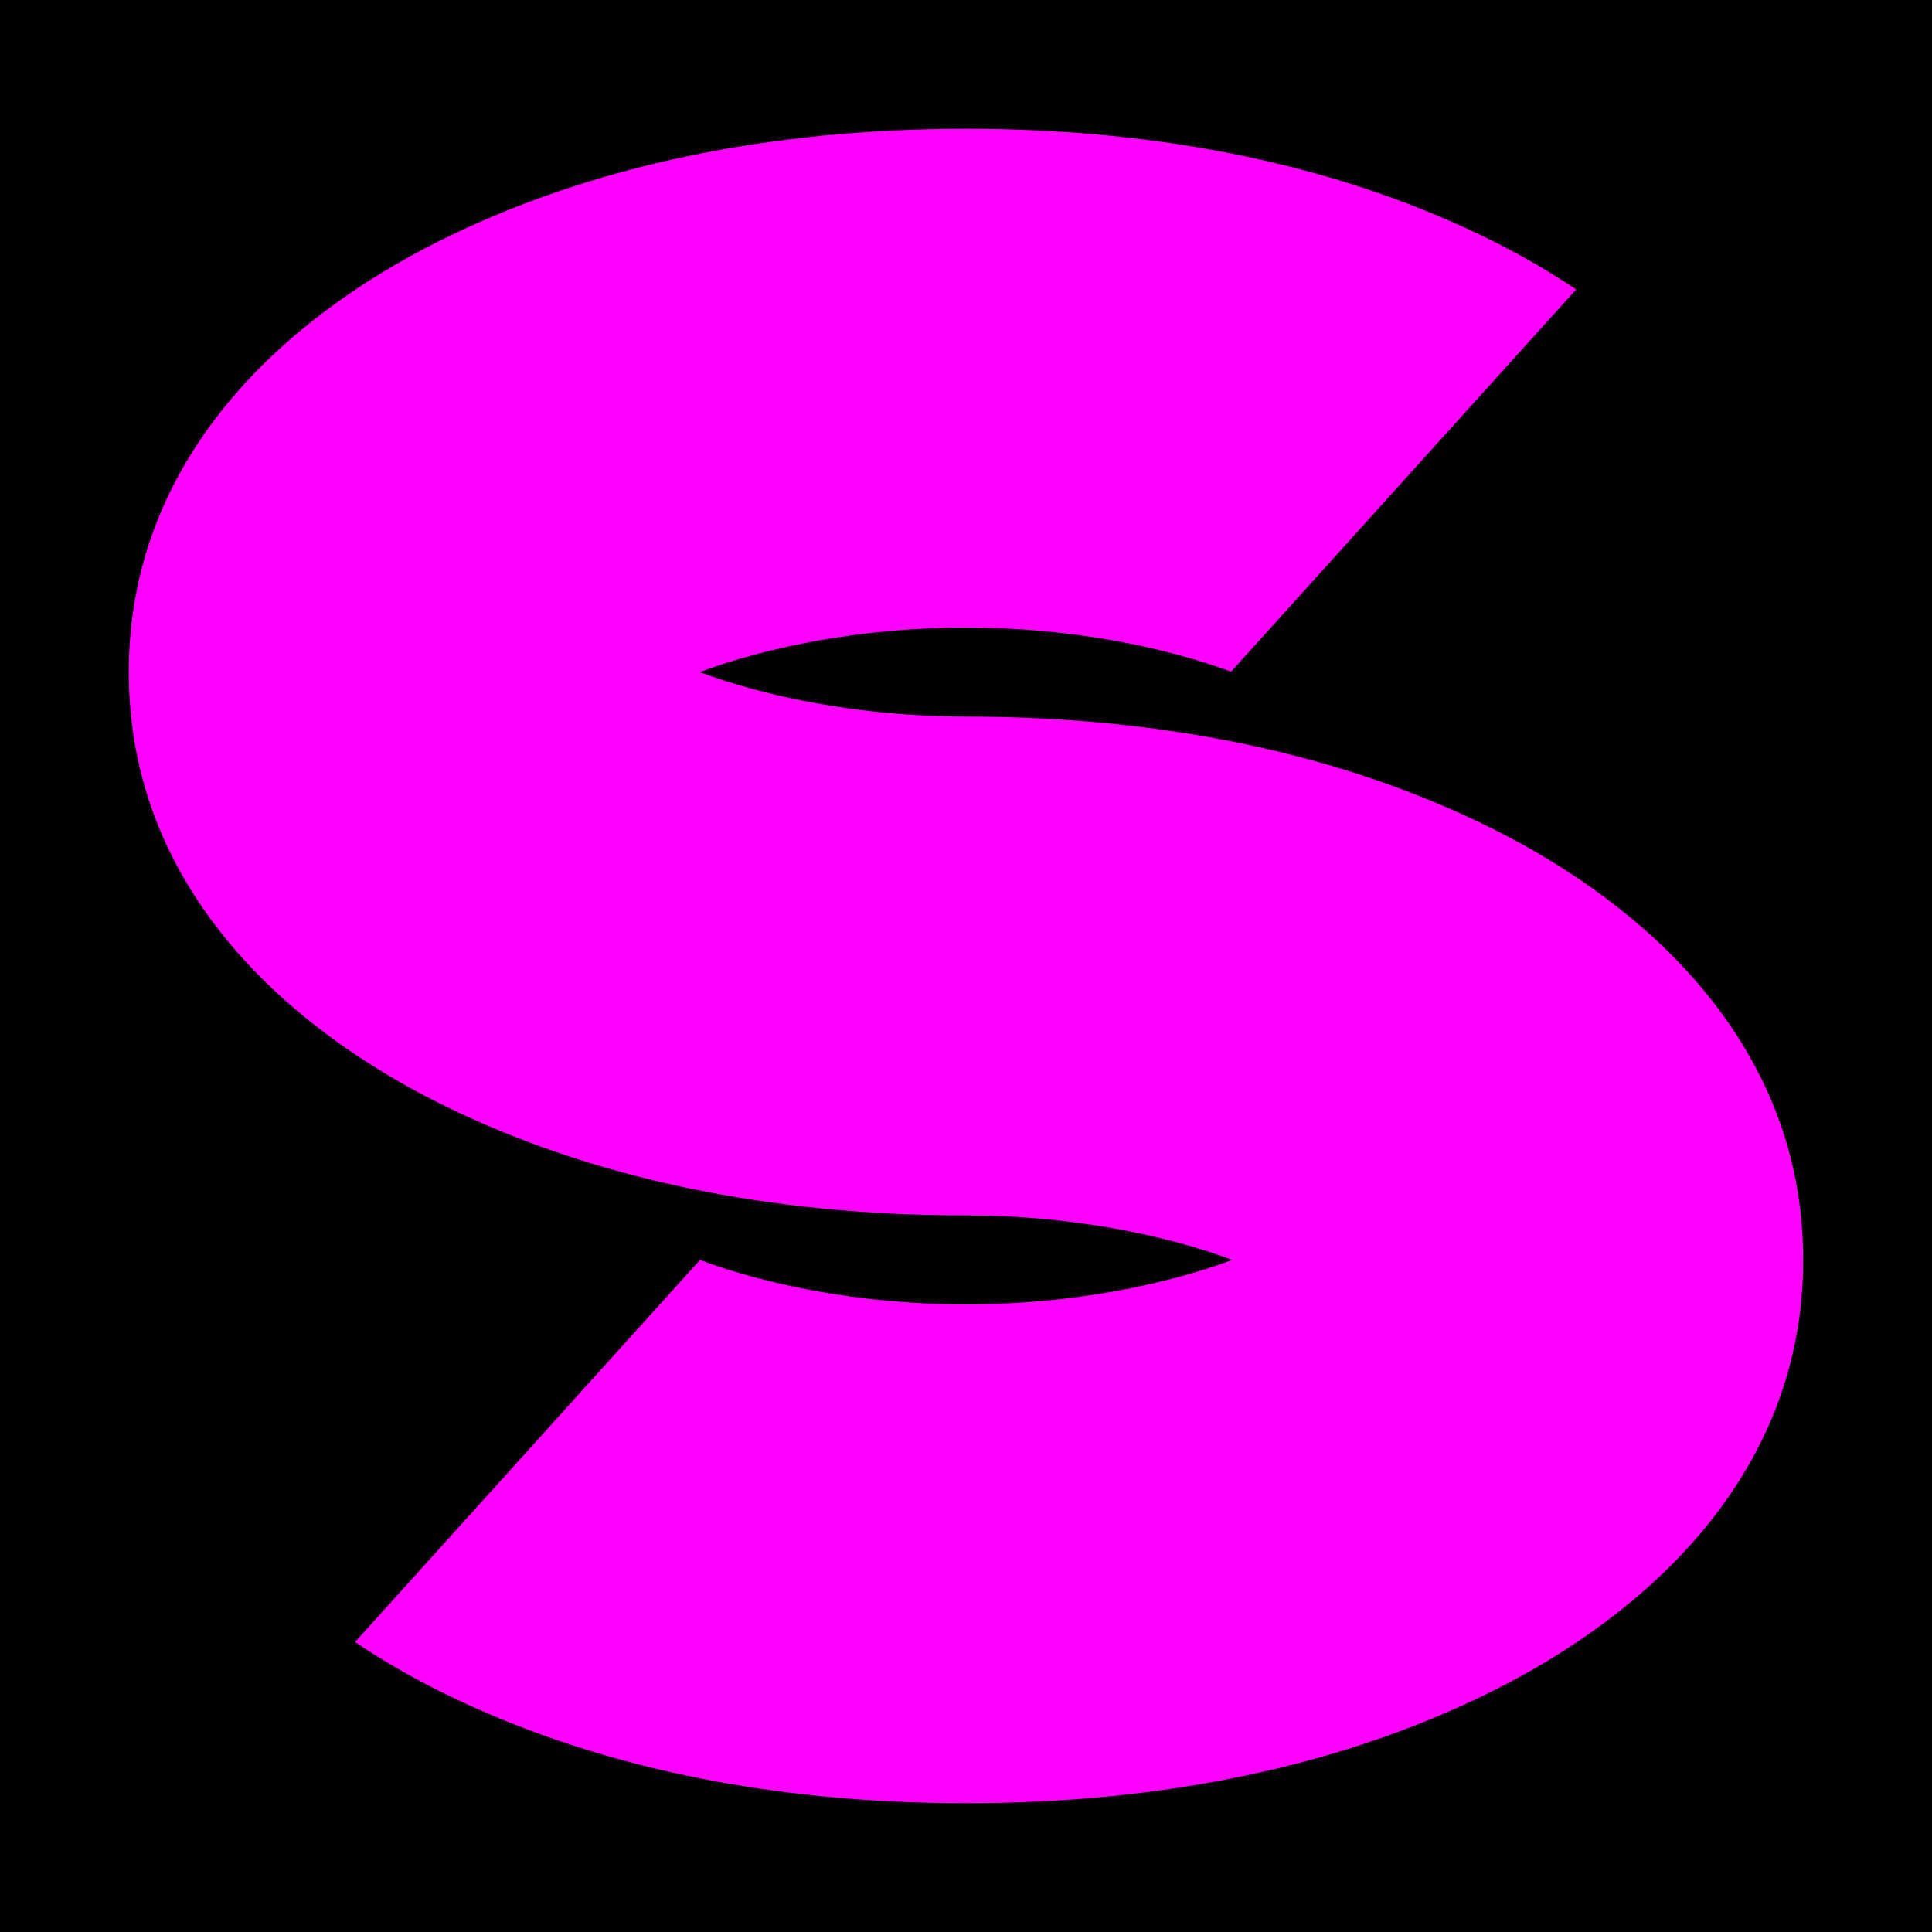 <?xml version="1.0" encoding="UTF-8" standalone="no"?>
<!-- Created with Inkscape (http://www.inkscape.org/) -->

<svg
   xmlns:dc="http://purl.org/dc/elements/1.1/"
   xmlns:cc="http://creativecommons.org/ns#"
   xmlns:rdf="http://www.w3.org/1999/02/22-rdf-syntax-ns#"
   xmlns:svg="http://www.w3.org/2000/svg"
   xmlns="http://www.w3.org/2000/svg"
   xmlns:sodipodi="http://sodipodi.sourceforge.net/DTD/sodipodi-0.dtd"
   xmlns:inkscape="http://www.inkscape.org/namespaces/inkscape"
   width="150px"
   height="150px"
   viewBox="0 0 150 150"
   version="1.1"
   id="SVGRoot"
   inkscape:version="0.92.4 (5da689c313, 2019-01-14)"
   sodipodi:docname="sean-mussack-initial-single-square.svg">
  <defs
     id="defs13" />
  <sodipodi:namedview
     id="base"
     pagecolor="#ffffff"
     bordercolor="#666666"
     borderopacity="1.0"
     inkscape:pageopacity="0.0"
     inkscape:pageshadow="2"
     inkscape:zoom="3.4133333"
     inkscape:cx="75"
     inkscape:cy="75"
     inkscape:document-units="px"
     inkscape:current-layer="layer1"
     showgrid="false"
     inkscape:window-width="1366"
     inkscape:window-height="705"
     inkscape:window-x="-8"
     inkscape:window-y="-8"
     inkscape:window-maximized="1" />
  <g
     inkscape:label="Layer 1"
     inkscape:groupmode="layer"
     id="layer1">
    <g
       id="g11"
       transform="translate(10,10)">
      <rect
         style="stroke-width:1.129"
         y="-10"
         x="-10"
         height="150"
         width="150"
         id="rect8" />
      <path
         inkscape:connector-curvature="0"
         id="path4567"
         d="m 65,1.937e-4 c -15.219,0 -29.147,2.837 -40.93,8.728 C 12.288,14.619 2.539e-4,25.416 0,42.181 v 5.29e-4 c 0,16.765 12.288,27.562 24.07,33.453 11.782,5.891 25.711,8.729 40.93,8.729 8.273,0 15.642,1.574 20.672,3.455 -5.29e-4,1.9e-4 -0.001,2.56e-4 -0.002,5.29e-4 -5.029,1.881 -12.398,3.456 -20.67,3.456 -8.265,0 -15.628,-1.572 -20.657,-3.451 L 17.564,117.486 c 2.132,1.433 4.327,2.696 6.506,3.786 C 35.853,127.163 49.782,130 65,130 c 15.219,0 29.147,-2.837 40.929,-8.729 11.782,-5.891 24.07,-16.688 24.07,-33.453 0,-16.765 -12.288,-27.562 -24.07,-33.453 C 94.216,48.509 80.381,45.671 65.267,45.638 h -0.267 v -0.002 c -8.273,0 -15.643,-1.574 -20.672,-3.455 5.3e-4,-1.85e-4 0.001,-2.65e-4 0.002,-5.29e-4 5.029,-1.881 12.398,-3.457 20.671,-3.457 8.224,0 15.553,1.558 20.58,3.425 L 112.374,12.472 C 110.261,11.057 108.088,9.807 105.929,8.728 94.147,2.837 80.219,1.937e-4 65,1.937e-4 Z"
         style="color:#000000;font-style:normal;font-variant:normal;font-weight:normal;font-stretch:normal;font-size:medium;line-height:normal;font-family:sans-serif;font-variant-ligatures:normal;font-variant-position:normal;font-variant-caps:normal;font-variant-numeric:normal;font-variant-alternates:normal;font-feature-settings:normal;text-indent:0;text-align:start;text-decoration:none;text-decoration-line:none;text-decoration-style:solid;text-decoration-color:#000000;letter-spacing:normal;word-spacing:normal;text-transform:none;writing-mode:lr-tb;direction:ltr;text-orientation:mixed;dominant-baseline:auto;baseline-shift:baseline;text-anchor:start;white-space:normal;shape-padding:0;clip-rule:nonzero;display:inline;overflow:visible;visibility:visible;opacity:1;isolation:auto;mix-blend-mode:normal;color-interpolation:sRGB;color-interpolation-filters:linearRGB;solid-color:#000000;solid-opacity:1;vector-effect:none;fill:#ff00ff;fill-opacity:1;fill-rule:nonzero;stroke:none;stroke-width:38.725;stroke-linecap:butt;stroke-linejoin:miter;stroke-miterlimit:4;stroke-dasharray:none;stroke-dashoffset:0;stroke-opacity:1;color-rendering:auto;image-rendering:auto;shape-rendering:auto;text-rendering:auto;enable-background:accumulate" />
    </g>
  </g>
</svg>
